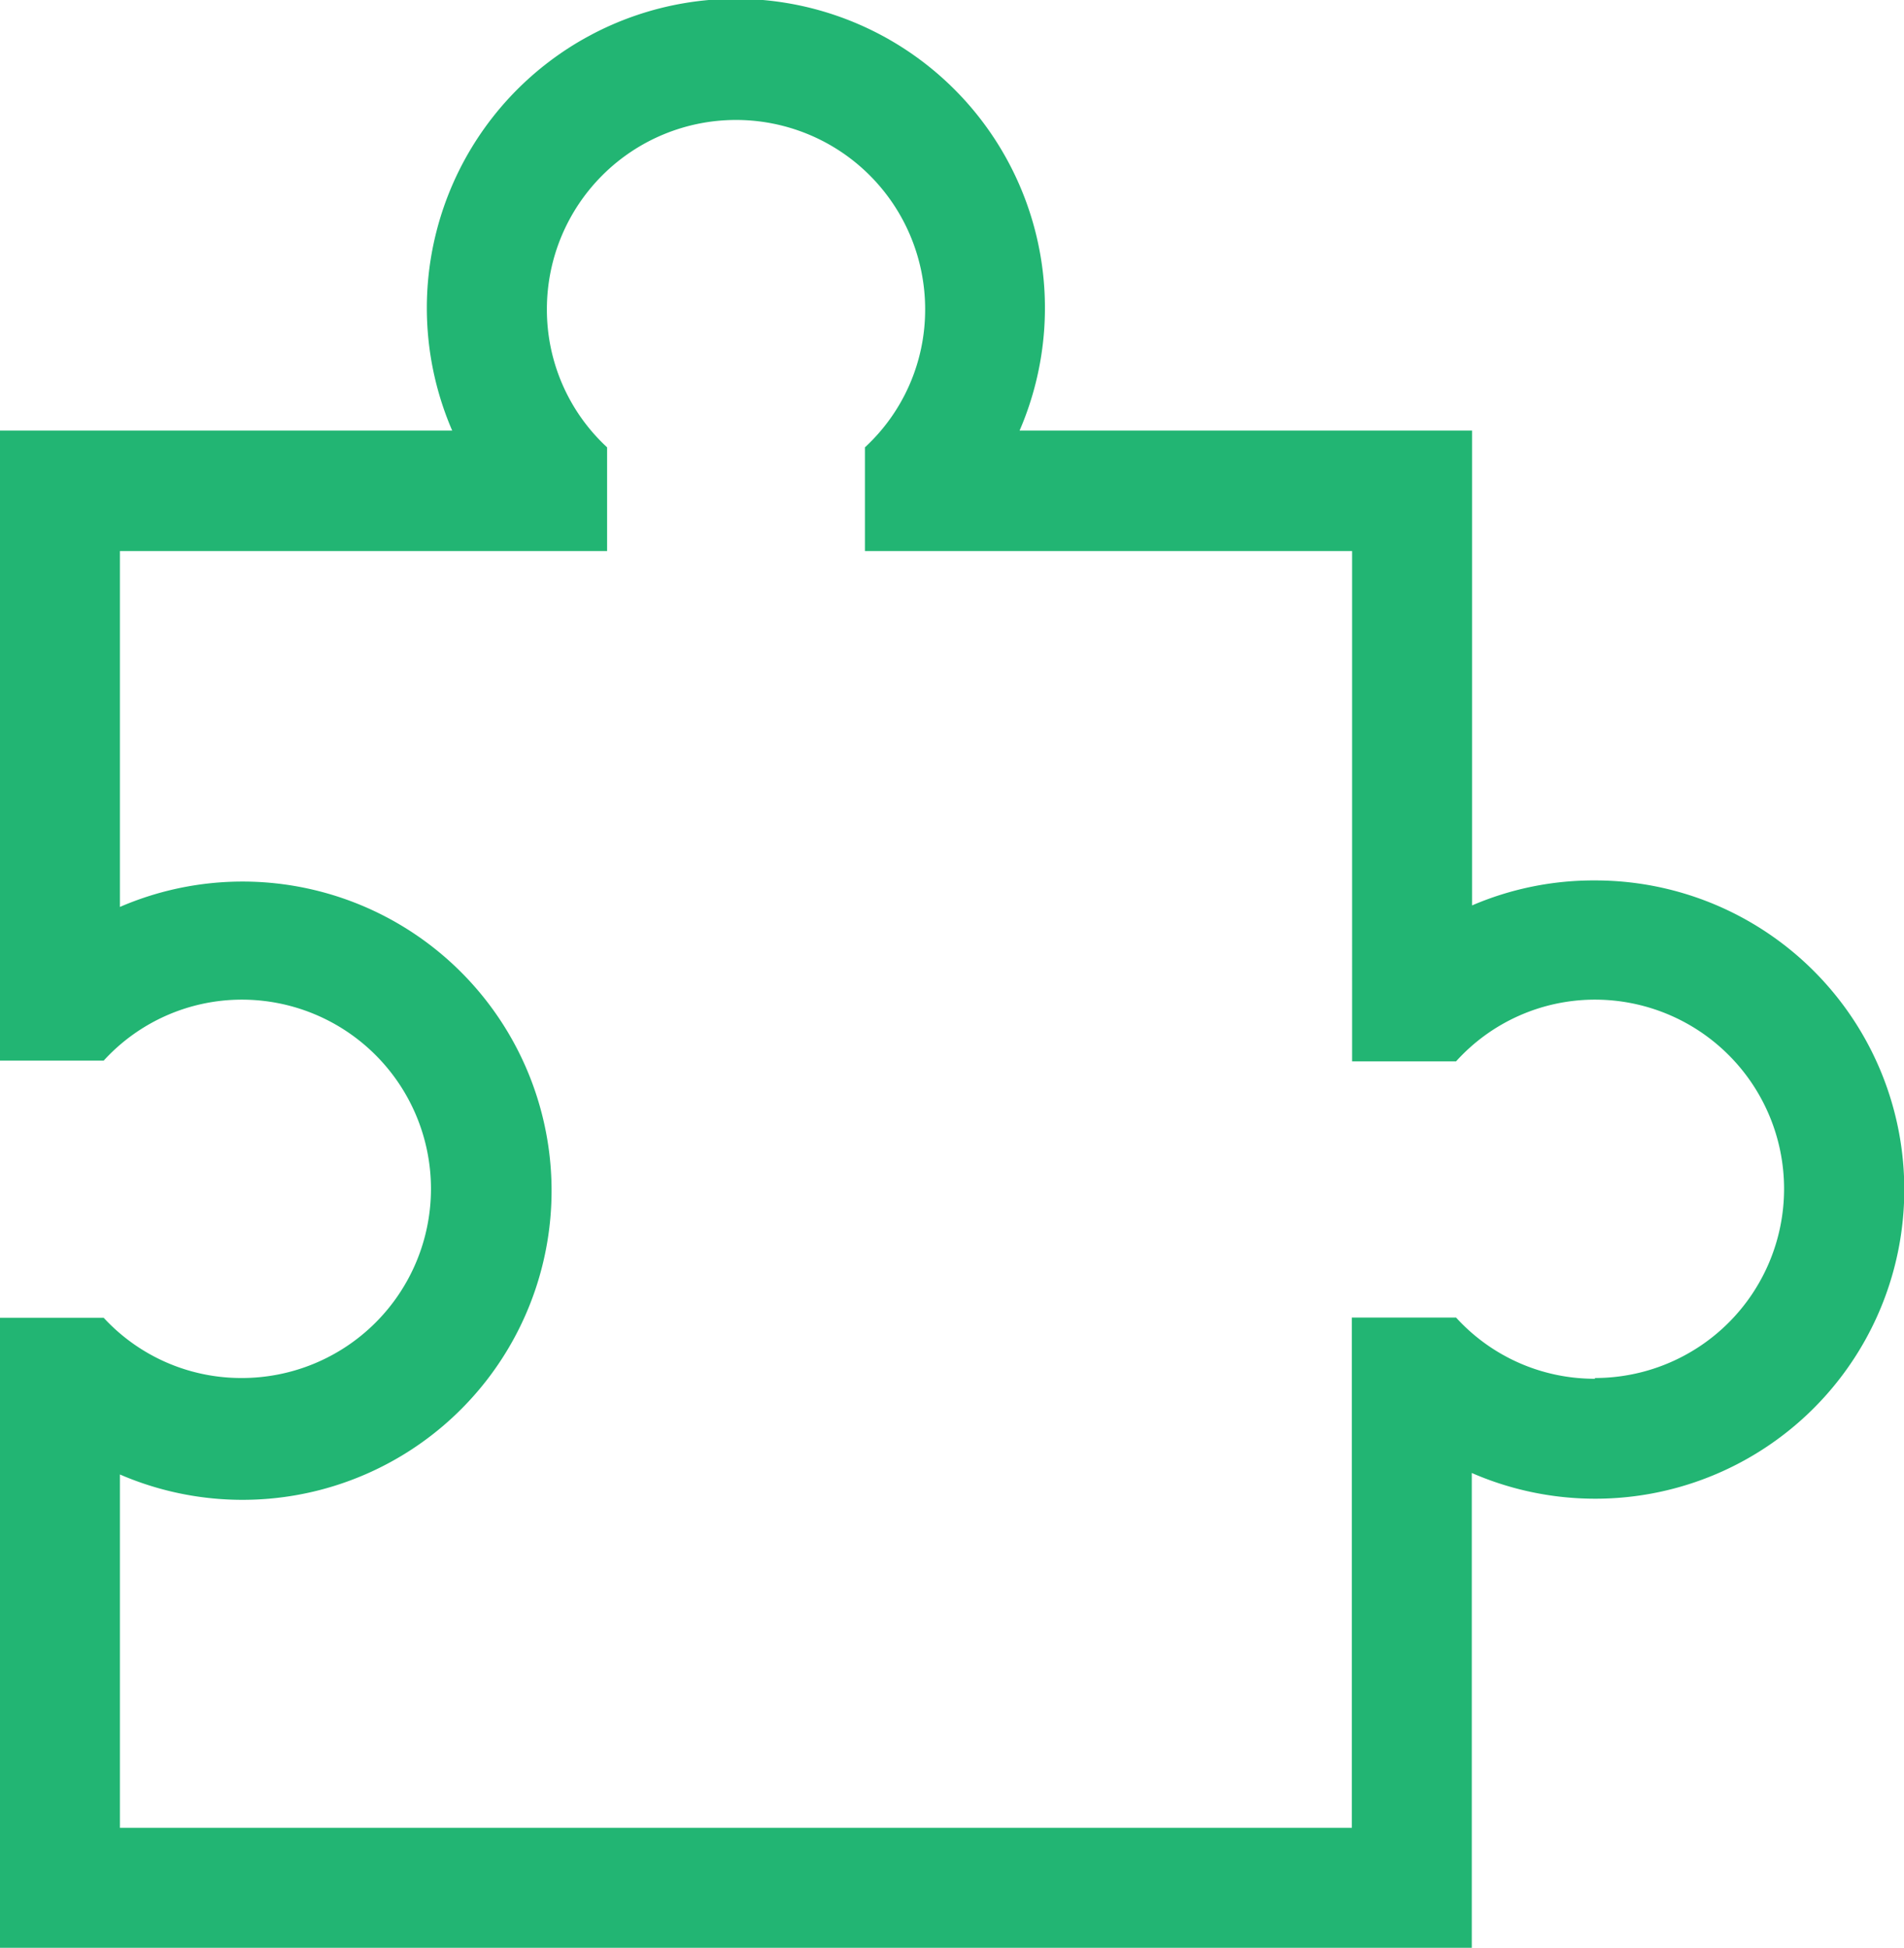 <svg xmlns="http://www.w3.org/2000/svg" viewBox="0 0 76.21 77.94"><defs><style>.cls-1{fill:#22b573;}</style></defs><title>Asset 14</title><g id="Layer_2" data-name="Layer 2"><g id="Текст"><path class="cls-1" d="M63.84,35.23a12.31,12.31,0,0,0-4.92,1v-19H40.81a12.37,12.37,0,1,0-22.71,0H0V42.44H4.15A7.49,7.49,0,0,1,9.68,40a7.57,7.57,0,1,1,0,15.14,7.49,7.49,0,0,1-5.53-2.41H0V77.94H58.91v-19a12.37,12.37,0,1,0,4.92-23.71Zm0,19.94a7.49,7.49,0,0,1-5.56-2.45H54.11V73.14H4.8V59a12.37,12.37,0,1,0,0-22.71V22.05H24.3V17.9a7.5,7.5,0,0,1-2.41-5.53,7.57,7.57,0,0,1,15.14,0,7.49,7.49,0,0,1-2.41,5.53v4.15h19.5V42.47h4.16A7.49,7.49,0,0,1,63.84,40a7.57,7.57,0,1,1,0,15.14Z"/></g></g></svg>
